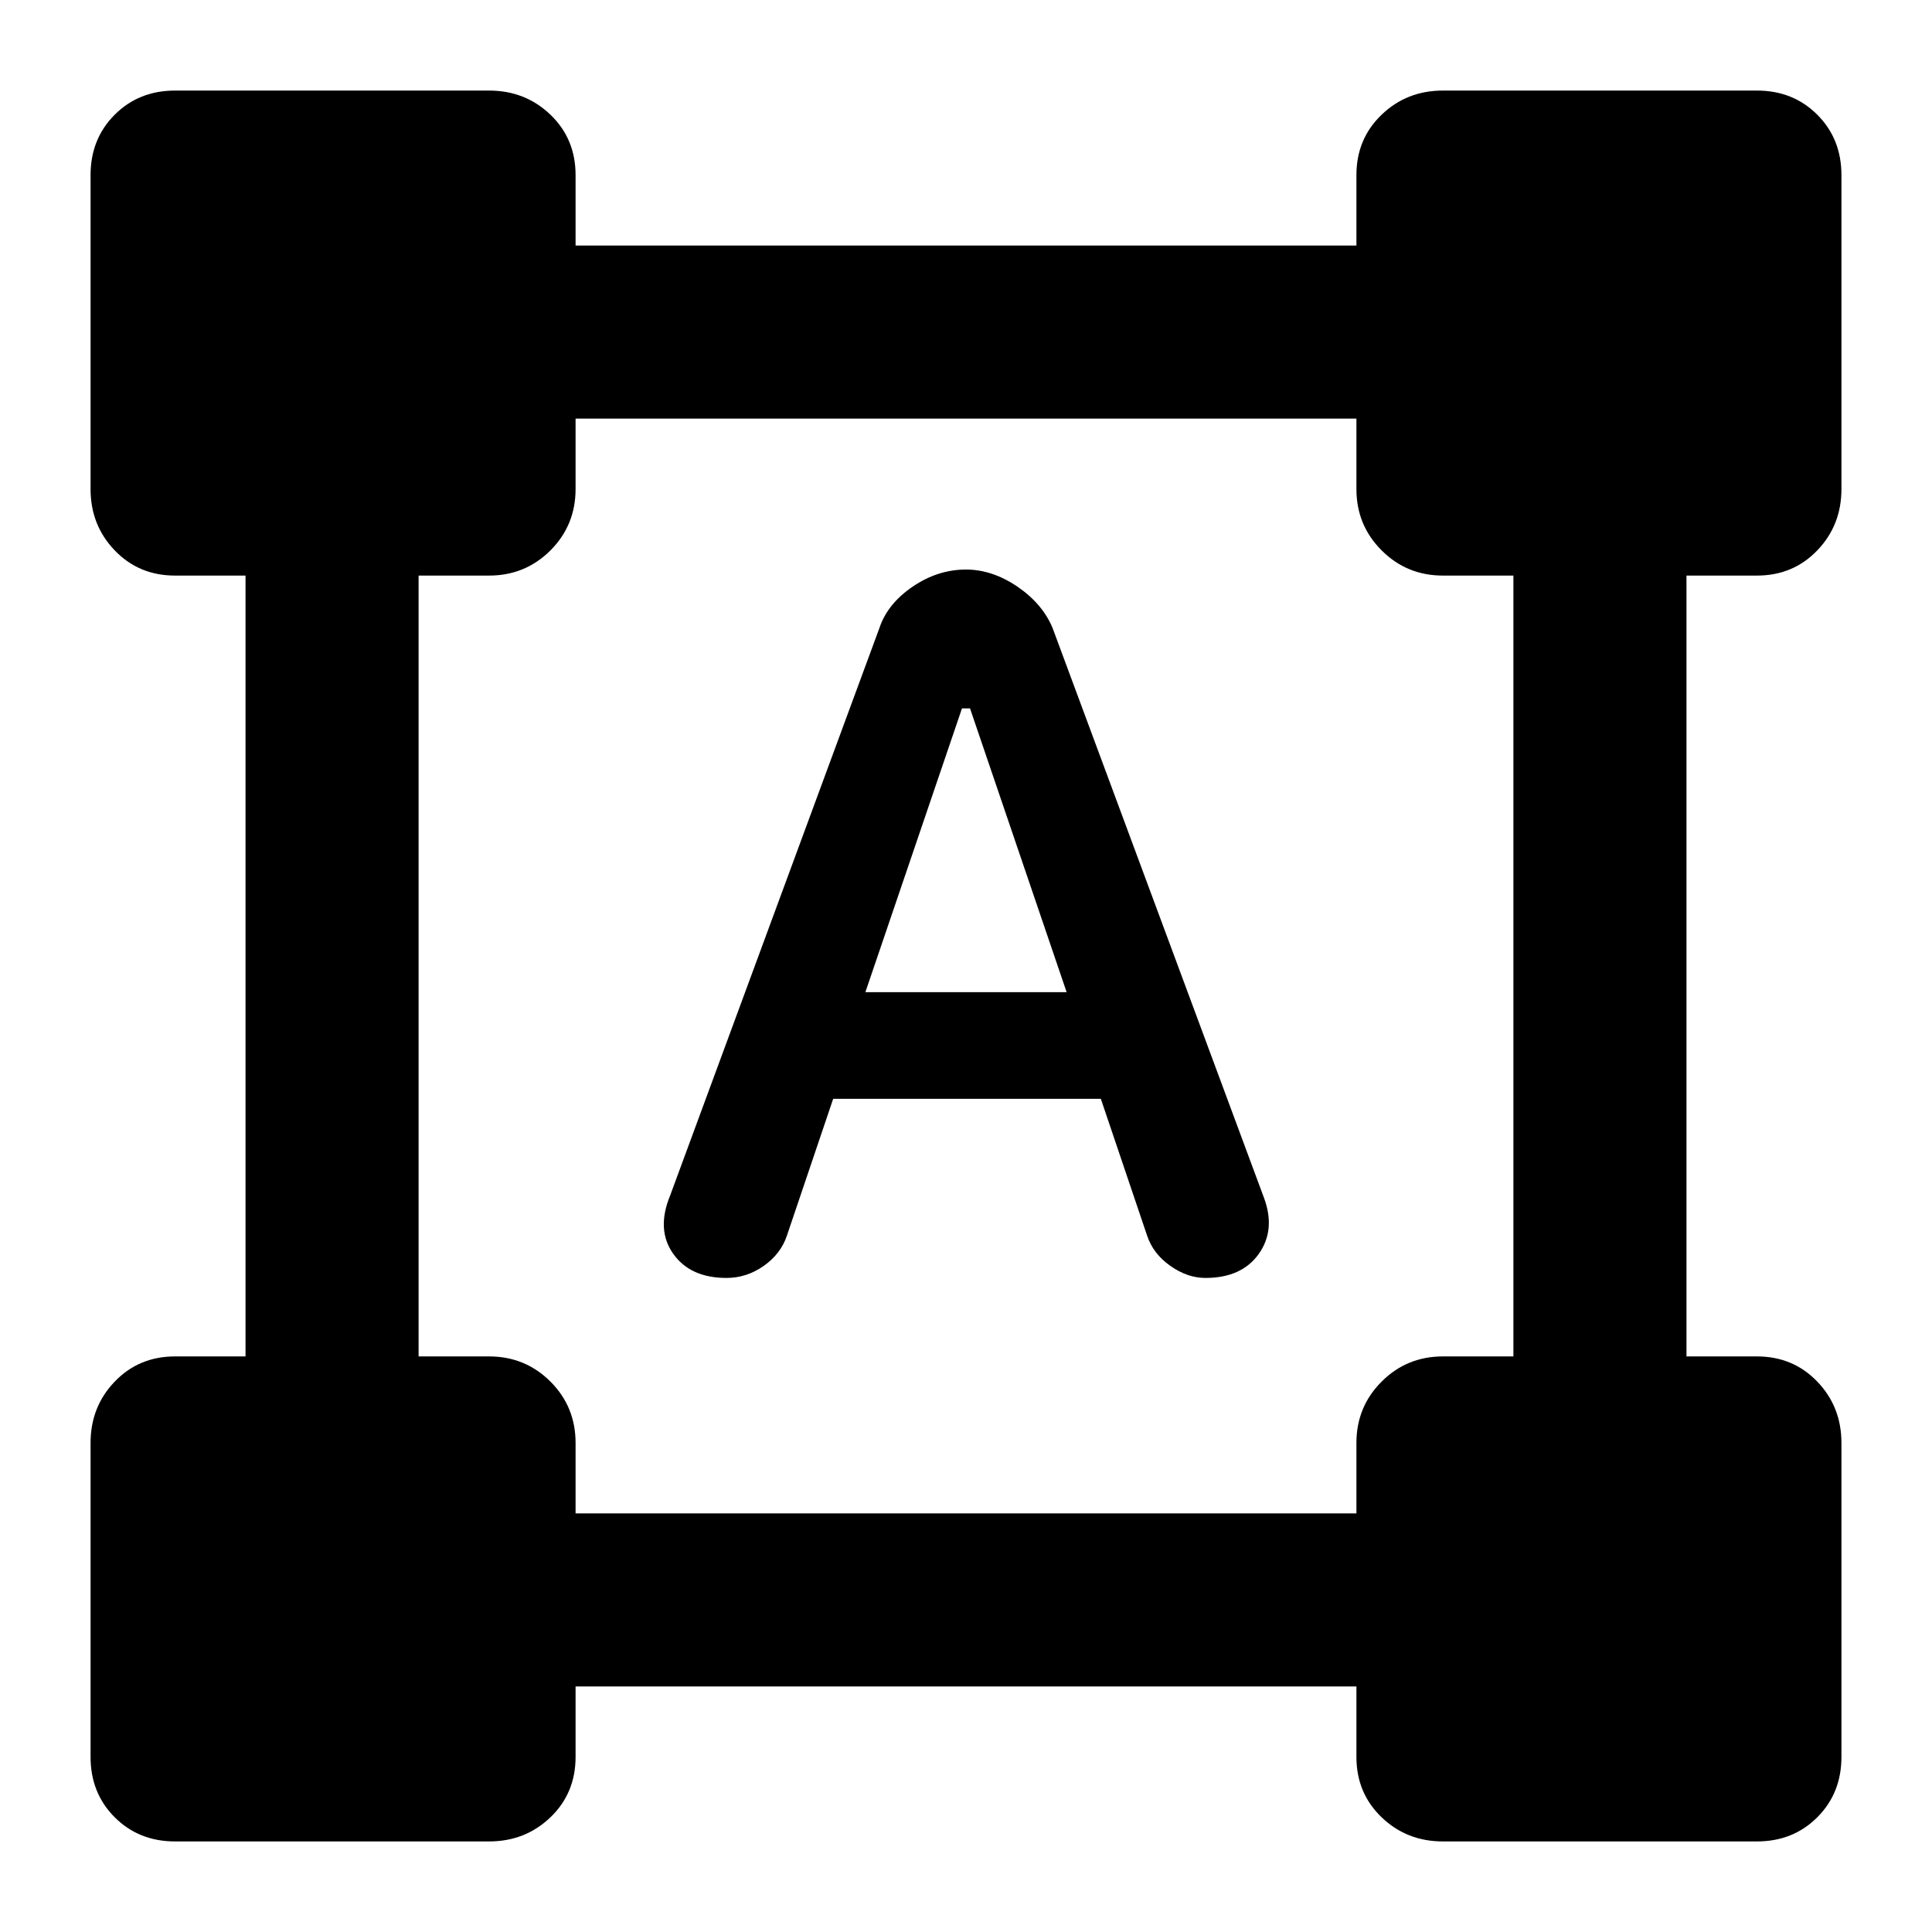 <svg xmlns="http://www.w3.org/2000/svg" height="24" width="24"><path d="M2.175 22.875Q1.725 22.875 1.425 22.575Q1.125 22.275 1.125 21.825V17.925Q1.125 17.475 1.425 17.163Q1.725 16.85 2.175 16.85H3.05V7.15H2.175Q1.725 7.15 1.425 6.837Q1.125 6.525 1.125 6.075V2.175Q1.125 1.725 1.425 1.425Q1.725 1.125 2.175 1.125H6.075Q6.525 1.125 6.838 1.425Q7.15 1.725 7.15 2.175V3.05H16.85V2.175Q16.85 1.725 17.163 1.425Q17.475 1.125 17.925 1.125H21.825Q22.275 1.125 22.575 1.425Q22.875 1.725 22.875 2.175V6.075Q22.875 6.525 22.575 6.837Q22.275 7.15 21.825 7.15H20.95V16.85H21.825Q22.275 16.85 22.575 17.163Q22.875 17.475 22.875 17.925V21.825Q22.875 22.275 22.575 22.575Q22.275 22.875 21.825 22.875H17.925Q17.475 22.875 17.163 22.575Q16.85 22.275 16.85 21.825V20.95H7.15V21.825Q7.15 22.275 6.838 22.575Q6.525 22.875 6.075 22.875ZM7.15 18.8H16.85V17.925Q16.85 17.475 17.163 17.163Q17.475 16.85 17.925 16.85H18.8V7.15H17.925Q17.475 7.15 17.163 6.837Q16.85 6.525 16.85 6.075V5.2H7.15V6.075Q7.15 6.525 6.838 6.837Q6.525 7.15 6.075 7.15H5.2V16.85H6.075Q6.525 16.85 6.838 17.163Q7.15 17.475 7.15 17.925ZM9.025 15.875Q8.575 15.875 8.363 15.575Q8.15 15.275 8.325 14.85L10.925 7.8Q11.025 7.5 11.338 7.287Q11.65 7.075 12 7.075Q12.325 7.075 12.638 7.287Q12.95 7.5 13.075 7.8L15.7 14.875Q15.85 15.275 15.638 15.575Q15.425 15.875 14.975 15.875Q14.75 15.875 14.538 15.725Q14.325 15.575 14.25 15.35L13.675 13.65H10.35L9.775 15.35Q9.7 15.575 9.488 15.725Q9.275 15.875 9.025 15.875ZM10.75 12.325H13.25L12.05 8.8H11.95Z"/></svg>